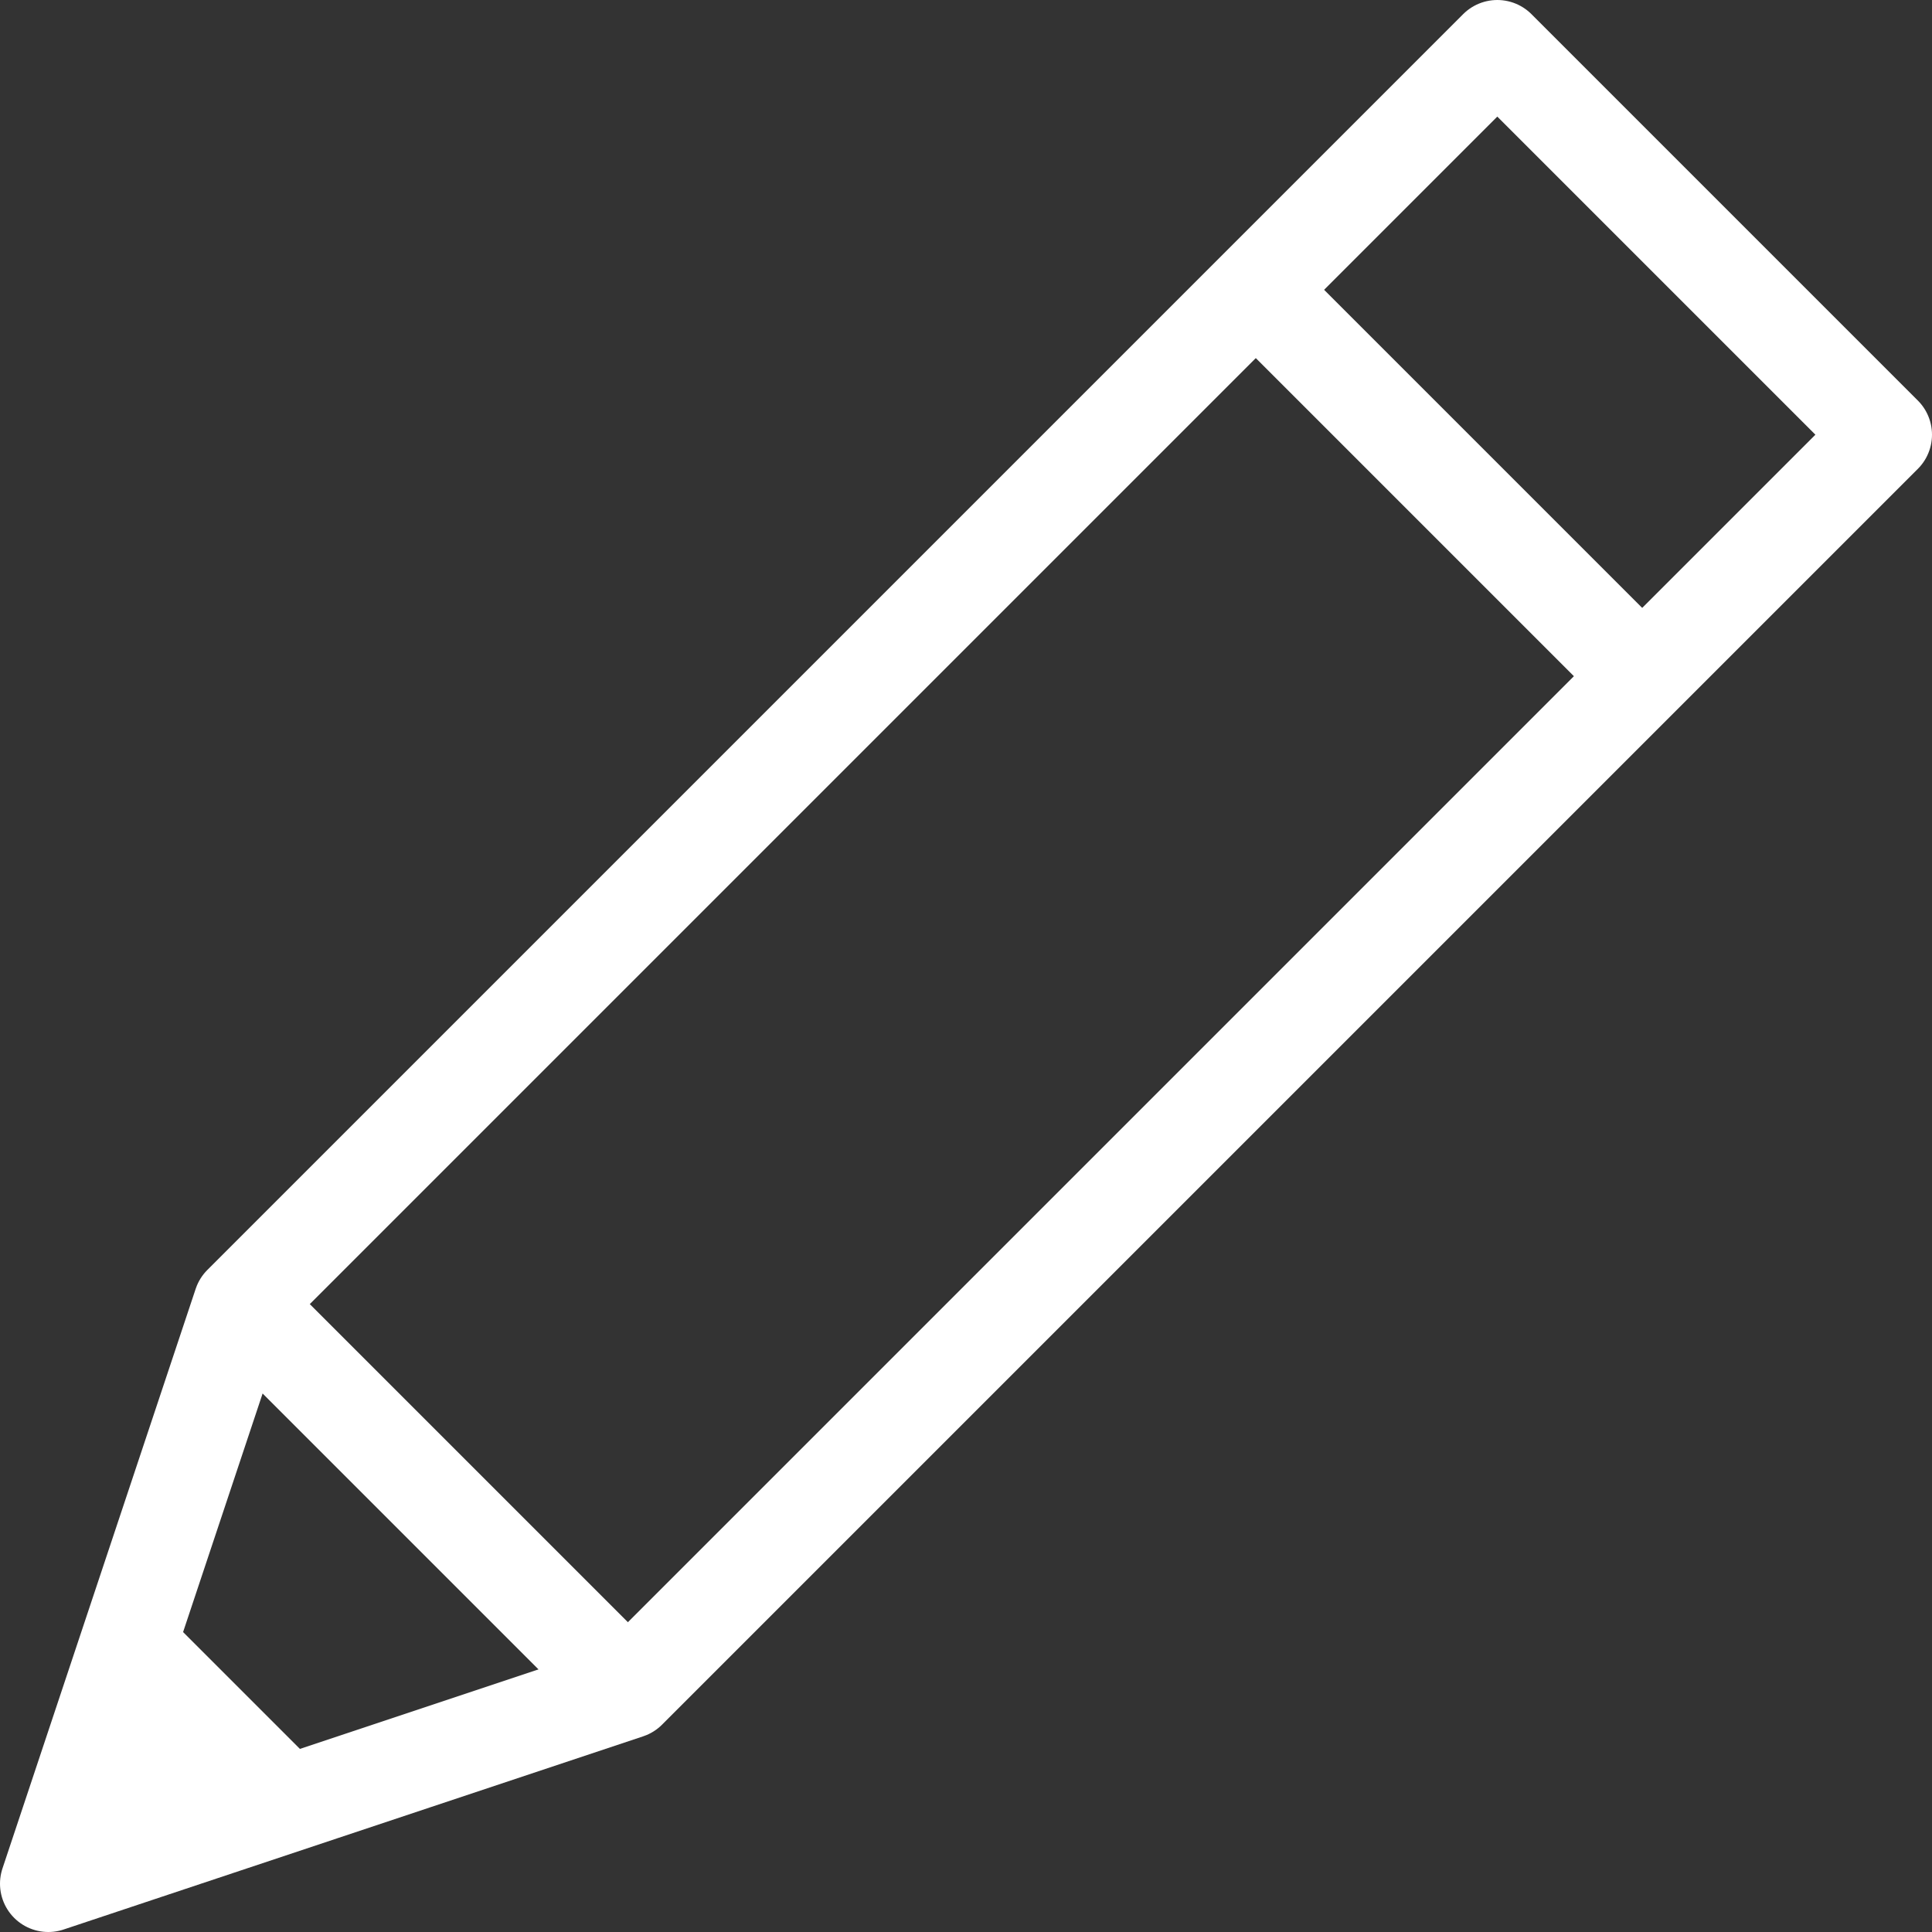 <svg xmlns="http://www.w3.org/2000/svg" xmlns:xlink="http://www.w3.org/1999/xlink" viewBox="0 0 20 20"><rect x="0" y="0" width="20" height="20" fill="#333333" stroke="none"/><defs><style>.cls-1,.cls-3{fill:none;}.cls-2{clip-path:url(#clip-path);}.cls-3{stroke:#fff;stroke-linejoin:round;}.cls-4{fill:#fff;}</style><clipPath id="clip-path"><rect class="cls-1" width="20" height="20"/></clipPath></defs><title>pen_20px-bkg-dark</title><g id="Calque_2" data-name="Calque 2"><g id="desktop"><g id="pen_20px-bkg-dark"><g class="cls-2"><g class="cls-2"><polygon class="cls-3" points="6.5 17.5 0.5 19.5 2.5 13.5 15.5 0.5 19.5 4.5 6.5 17.5"/></g><line class="cls-3" x1="13" y1="3" x2="17" y2="7"/><line class="cls-3" x1="2.5" y1="13.5" x2="6.5" y2="17.5"/><polygon class="cls-4" points="0.5 19.5 3.5 18.5 1.5 16.5 0.5 19.5"/></g></g></g></g></svg>
